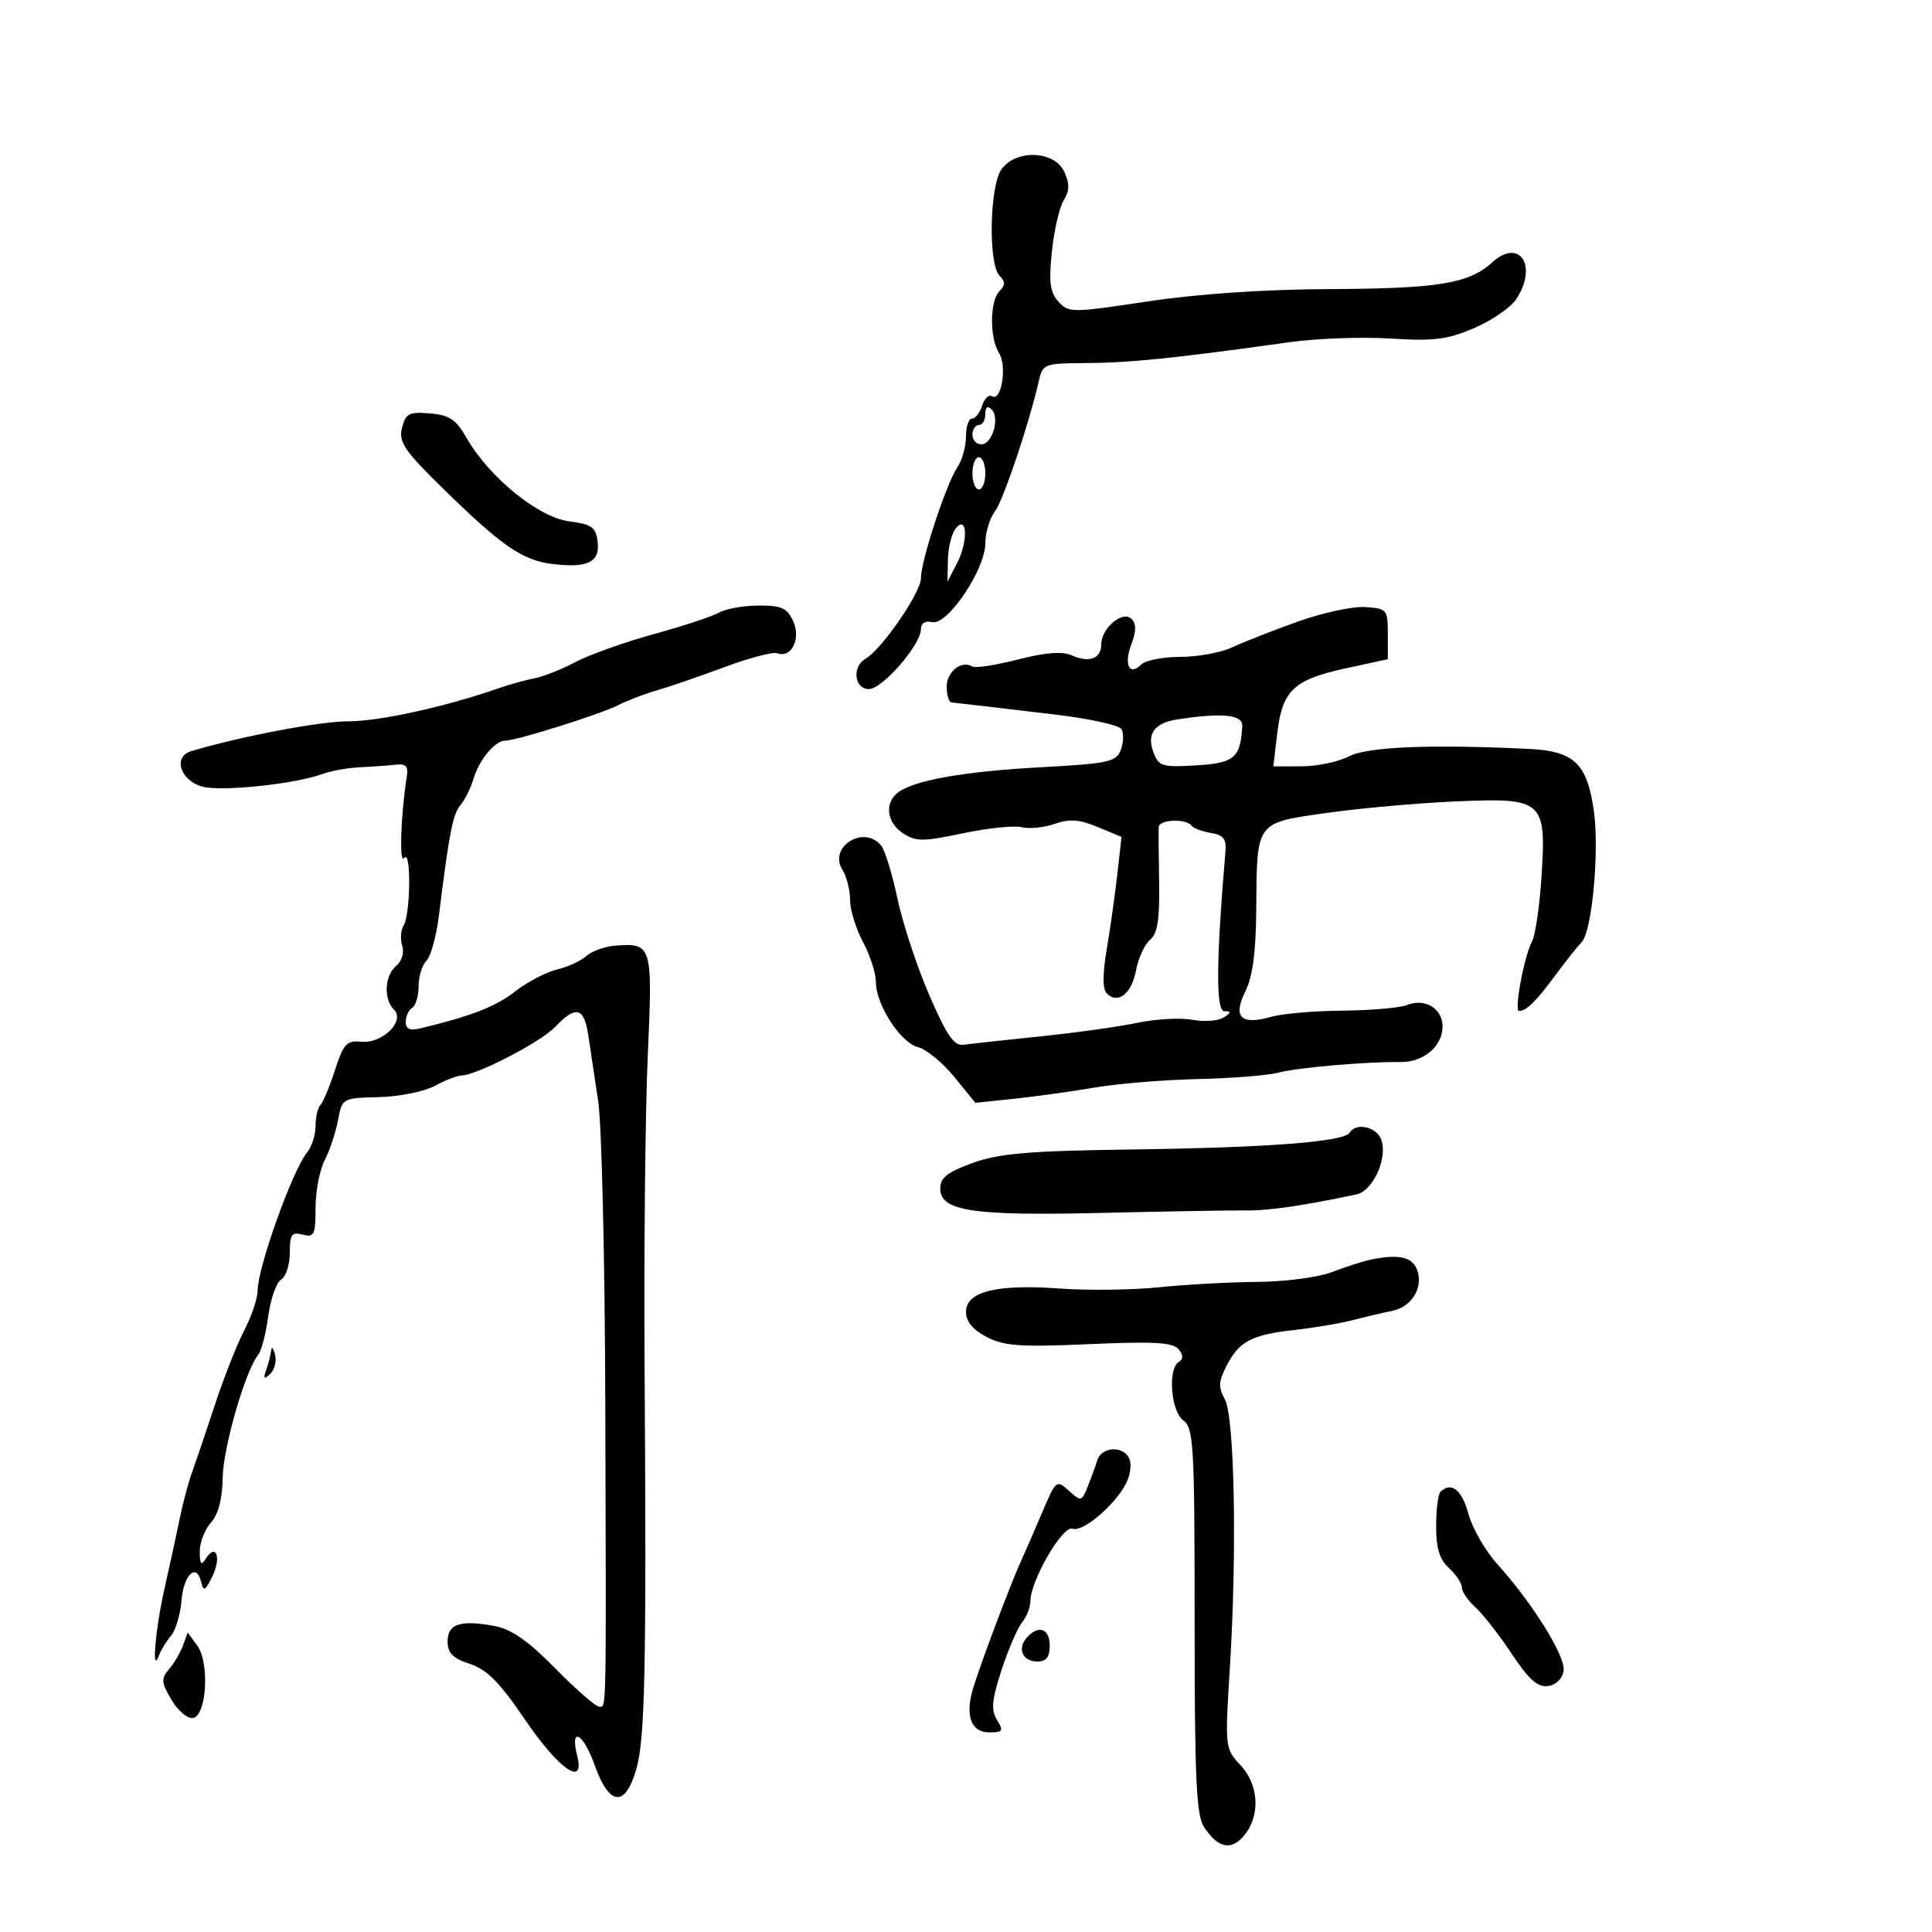<svg xmlns="http://www.w3.org/2000/svg" width="300" height="300" viewBox="0 0 300 300" version="1.1">
	<path d="M 155.487 26.323 C 153.656 28.937, 153.445 41.045, 155.200 42.800 C 156.133 43.733, 156.133 44.267, 155.200 45.200 C 153.677 46.723, 153.645 52.459, 155.146 54.863 C 156.409 56.885, 155.492 62.422, 154.043 61.526 C 153.548 61.221, 152.856 61.877, 152.505 62.985 C 152.153 64.093, 151.446 65, 150.933 65 C 150.420 65, 150 66.250, 150 67.777 C 150 69.305, 149.404 71.443, 148.676 72.527 C 146.916 75.151, 143 87.074, 143 89.812 C 143 92.017, 136.914 100.839, 134.384 102.300 C 132.261 103.526, 132.654 107, 134.916 107 C 137.017 107, 143 100.117, 143 97.700 C 143 96.767, 143.671 96.347, 144.750 96.605 C 147.103 97.166, 153 88.421, 153 84.371 C 153 82.727, 153.664 80.509, 154.476 79.441 C 155.794 77.707, 159.840 65.665, 161.360 58.953 C 161.902 56.557, 162.312 56.404, 168.218 56.383 C 175.321 56.358, 182.197 55.661, 200.214 53.138 C 204.456 52.544, 211.532 52.288, 215.937 52.568 C 222.653 52.996, 224.752 52.732, 228.926 50.937 C 231.664 49.759, 234.601 47.732, 235.452 46.433 C 238.842 41.259, 235.949 36.879, 231.699 40.750 C 228.092 44.036, 223.331 44.818, 206.500 44.888 C 196.361 44.930, 186.011 45.631, 178.246 46.802 C 166.417 48.585, 165.935 48.586, 164.352 46.837 C 163.045 45.392, 162.840 43.809, 163.340 39.026 C 163.684 35.726, 164.512 32.154, 165.178 31.087 C 166.092 29.624, 166.112 28.542, 165.261 26.674 C 163.752 23.361, 157.713 23.144, 155.487 26.323 M 153 64.300 C 153 65.235, 152.550 66, 152 66 C 151.450 66, 151 66.675, 151 67.500 C 151 68.325, 151.623 69, 152.383 69 C 154.092 69, 155.290 64.890, 153.967 63.567 C 153.344 62.944, 153 63.205, 153 64.300 M 62.426 66.439 C 61.873 68.640, 62.753 69.944, 68.767 75.840 C 77.780 84.676, 81.088 86.975, 85.627 87.556 C 91.178 88.267, 93.174 87.324, 92.808 84.164 C 92.542 81.861, 91.934 81.424, 88.320 80.942 C 83.570 80.308, 75.945 74.098, 72.475 68.037 C 70.813 65.135, 69.788 64.445, 66.759 64.192 C 63.518 63.921, 62.989 64.195, 62.426 66.439 M 151 73.500 C 151 74.875, 151.450 76, 152 76 C 152.550 76, 153 74.875, 153 73.500 C 153 72.125, 152.550 71, 152 71 C 151.450 71, 151 72.125, 151 73.500 M 148.382 82.085 C 147.767 82.863, 147.232 85.033, 147.194 86.907 L 147.125 90.313 148.606 87.458 C 150.372 84.055, 150.194 79.792, 148.382 82.085 M 111.690 95.114 C 110.694 95.693, 106.129 97.199, 101.546 98.460 C 96.963 99.721, 91.478 101.675, 89.357 102.803 C 87.235 103.932, 84.375 105.067, 83 105.326 C 81.625 105.585, 79.150 106.270, 77.500 106.847 C 69.269 109.727, 58.941 112.006, 54.137 112.003 C 49.701 112.001, 37.614 114.291, 29.692 116.637 C 26.791 117.495, 27.983 121.228, 31.452 122.150 C 34.467 122.952, 45.858 121.743, 50.131 120.168 C 51.434 119.688, 54.075 119.222, 56 119.133 C 57.925 119.044, 60.400 118.866, 61.500 118.736 C 62.996 118.559, 63.420 119.004, 63.181 120.500 C 62.237 126.419, 61.968 134.360, 62.750 133.241 C 63.861 131.649, 63.771 141.978, 62.658 143.759 C 62.225 144.451, 62.135 145.850, 62.458 146.868 C 62.795 147.931, 62.398 149.255, 61.523 149.981 C 59.712 151.484, 59.526 155.126, 61.176 156.776 C 62.957 158.557, 59.354 162.093, 56.096 161.762 C 53.839 161.532, 53.338 162.073, 52.012 166.178 C 51.180 168.751, 50.162 171.188, 49.750 171.594 C 49.337 172.001, 49 173.460, 49 174.838 C 49 176.215, 48.416 178.053, 47.703 178.921 C 45.422 181.697, 40 196.843, 40 200.438 C 40 201.614, 39.075 204.360, 37.943 206.539 C 36.812 208.717, 34.774 213.875, 33.415 218 C 32.055 222.125, 30.457 226.850, 29.864 228.500 C 29.271 230.150, 28.421 233.300, 27.974 235.500 C 27.528 237.700, 26.452 242.650, 25.582 246.500 C 24.086 253.120, 23.487 260.324, 24.709 257 C 25.013 256.175, 25.844 254.825, 26.557 254 C 27.269 253.175, 27.998 250.735, 28.176 248.577 C 28.515 244.476, 30.532 242.581, 31.246 245.695 C 31.588 247.187, 31.891 247.022, 32.993 244.746 C 34.406 241.824, 33.537 239.536, 31.961 242.029 C 31.245 243.160, 31.027 242.908, 31.015 240.939 C 31.007 239.530, 31.788 237.505, 32.750 236.439 C 33.895 235.171, 34.526 232.770, 34.576 229.500 C 34.648 224.771, 38.105 212.784, 40.084 210.399 C 40.586 209.794, 41.291 207.094, 41.649 204.399 C 42.008 201.705, 42.909 199.140, 43.651 198.700 C 44.393 198.260, 45 196.390, 45 194.544 C 45 191.680, 45.293 191.264, 47 191.710 C 48.789 192.178, 49 191.741, 49 187.567 C 49 185.001, 49.636 181.670, 50.414 180.166 C 51.192 178.662, 52.122 175.871, 52.481 173.965 C 53.130 170.516, 53.159 170.499, 58.817 170.363 C 61.942 170.288, 65.850 169.503, 67.500 168.619 C 69.150 167.736, 71.008 167.010, 71.629 167.006 C 73.961 166.993, 83.965 161.816, 86.188 159.472 C 89.409 156.076, 90.700 156.396, 91.348 160.750 C 91.655 162.813, 92.348 167.425, 92.889 171 C 93.429 174.575, 93.924 195.500, 93.988 217.500 C 94.134 267.512, 94.185 265, 93.024 265 C 92.487 265, 89.436 262.339, 86.243 259.086 C 82.053 254.818, 79.432 252.984, 76.819 252.494 C 71.493 251.495, 69.500 252.145, 69.500 254.882 C 69.500 256.684, 70.313 257.503, 72.959 258.369 C 75.608 259.235, 77.608 261.255, 81.503 266.995 C 86.754 274.734, 90.870 277.604, 89.630 272.660 C 88.456 267.984, 90.560 269.082, 92.331 274.071 C 94.600 280.458, 97.066 280.717, 98.794 274.750 C 100.170 269.997, 100.393 259.204, 100.091 212 C 99.976 194.125, 100.199 172.479, 100.586 163.898 C 101.358 146.771, 101.250 146.403, 95.572 146.836 C 93.931 146.961, 91.893 147.689, 91.044 148.454 C 90.195 149.218, 88.150 150.157, 86.500 150.539 C 84.850 150.922, 81.925 152.454, 80 153.944 C 76.916 156.332, 73.264 157.755, 65.250 159.690 C 63.647 160.077, 63 159.785, 63 158.676 C 63 157.819, 63.450 156.840, 64 156.500 C 64.550 156.160, 65 154.649, 65 153.141 C 65 151.633, 65.547 149.853, 66.215 149.185 C 66.883 148.517, 67.750 145.390, 68.143 142.235 C 69.755 129.284, 70.312 126.430, 71.509 125 C 72.199 124.175, 73.095 122.375, 73.500 121 C 74.373 118.037, 76.867 114.994, 78.405 115.014 C 80.101 115.037, 93.200 110.924, 96 109.490 C 97.375 108.786, 100.075 107.755, 102 107.200 C 103.925 106.644, 108.650 105.019, 112.500 103.589 C 116.350 102.158, 120.030 101.189, 120.677 101.434 C 122.872 102.268, 124.412 99.200, 123.168 96.470 C 122.223 94.396, 121.359 94.005, 117.771 94.030 C 115.422 94.047, 112.685 94.535, 111.690 95.114 M 201.500 96.530 C 197.650 97.907, 193.082 99.700, 191.349 100.516 C 189.616 101.332, 185.993 102, 183.299 102 C 180.604 102, 177.868 102.533, 177.217 103.183 C 175.366 105.034, 174.478 103.222, 175.677 100.044 C 176.448 98.001, 176.454 96.854, 175.696 96.096 C 174.331 94.731, 171 97.551, 171 100.072 C 171 102.289, 169.122 102.975, 166.394 101.754 C 164.953 101.108, 162.322 101.314, 158.053 102.408 C 154.624 103.286, 151.449 103.778, 150.999 103.499 C 149.336 102.472, 147 104.287, 147 106.607 C 147 107.923, 147.338 109.035, 147.750 109.077 C 149.416 109.248, 154.987 109.899, 163.973 110.973 C 169.184 111.595, 173.755 112.603, 174.132 113.213 C 174.508 113.823, 174.470 115.262, 174.047 116.411 C 173.346 118.315, 172.226 118.558, 161.389 119.153 C 149.368 119.813, 141.647 121.218, 139.289 123.175 C 137.301 124.825, 137.759 127.797, 140.250 129.416 C 142.225 130.700, 143.355 130.697, 149.500 129.398 C 153.350 128.584, 157.459 128.156, 158.631 128.448 C 159.804 128.740, 162.117 128.507, 163.771 127.930 C 166.087 127.123, 167.629 127.236, 170.464 128.421 L 174.149 129.960 173.500 135.730 C 173.143 138.904, 172.404 144.147, 171.858 147.382 C 171.196 151.298, 171.199 153.599, 171.865 154.265 C 173.588 155.988, 175.721 154.303, 176.400 150.680 C 176.759 148.767, 177.743 146.629, 178.585 145.929 C 179.740 144.971, 180.086 142.786, 179.988 137.079 C 179.917 132.910, 179.891 129.014, 179.929 128.421 C 180.007 127.231, 184.178 127.071, 185.043 128.225 C 185.342 128.623, 186.692 129.126, 188.043 129.341 C 189.932 129.641, 190.453 130.283, 190.296 132.116 C 188.846 149.098, 188.783 157.001, 190.097 157.015 C 191.236 157.028, 191.218 157.213, 190 157.999 C 189.175 158.531, 186.987 158.690, 185.137 158.351 C 183.287 158.012, 179.462 158.223, 176.637 158.819 C 173.812 159.415, 167 160.366, 161.500 160.933 C 156 161.500, 150.656 162.084, 149.624 162.232 C 148.148 162.443, 147.009 160.793, 144.287 154.500 C 142.383 150.100, 140.164 143.364, 139.354 139.531 C 138.545 135.699, 137.404 131.986, 136.819 131.281 C 134.116 128.025, 128.587 131.508, 130.810 135.068 C 131.465 136.116, 132 138.223, 132 139.751 C 132 141.279, 132.900 144.209, 134 146.261 C 135.100 148.314, 136 151.094, 136 152.439 C 136 155.987, 139.823 161.917, 142.550 162.602 C 143.840 162.926, 146.372 165.003, 148.178 167.218 L 151.461 171.246 157.481 170.614 C 160.791 170.266, 166.425 169.483, 170 168.874 C 173.575 168.265, 180.775 167.672, 186 167.557 C 191.225 167.441, 196.850 166.994, 198.500 166.562 C 201.544 165.765, 212.071 164.850, 217.449 164.915 C 221.062 164.959, 224 162.476, 224 159.380 C 224 156.604, 221.258 154.946, 218.500 156.055 C 217.400 156.498, 212.897 156.891, 208.493 156.930 C 204.090 156.968, 199.088 157.401, 197.377 157.892 C 192.694 159.235, 191.381 157.946, 193.371 153.958 C 194.516 151.662, 195.021 147.843, 195.070 141.096 C 195.170 127.462, 194.921 127.798, 206.092 126.221 C 211.266 125.491, 220.309 124.687, 226.186 124.436 C 239.691 123.858, 240.148 124.273, 239.348 136.380 C 239.054 140.835, 238.393 145.266, 237.879 146.226 C 236.657 148.509, 235.078 157.004, 235.879 156.985 C 237.032 156.956, 238.499 155.517, 241.469 151.500 C 243.096 149.300, 244.959 146.953, 245.609 146.283 C 247.202 144.642, 248.361 132.258, 247.504 126.026 C 246.476 118.555, 244.464 116.622, 237.364 116.286 C 221.919 115.555, 212.310 115.958, 209.437 117.456 C 207.822 118.298, 204.525 118.990, 202.111 118.994 L 197.721 119 198.337 113.801 C 199.119 107.198, 200.891 105.532, 209 103.772 L 215.500 102.362 215.500 98.431 C 215.500 94.650, 215.366 94.491, 212 94.263 C 210.075 94.133, 205.350 95.153, 201.500 96.530 M 182.823 111.709 C 179.234 112.258, 178.019 113.943, 179.119 116.847 C 179.933 118.998, 180.490 119.165, 185.754 118.847 C 191.680 118.489, 192.619 117.688, 192.900 112.750 C 193.002 110.965, 189.830 110.637, 182.823 111.709 M 209.573 175.882 C 208.698 177.298, 196.945 178.205, 175.813 178.489 C 159.771 178.705, 155.189 179.091, 151.063 180.574 C 147.129 181.989, 146 182.871, 146 184.530 C 146 188.070, 150.947 188.817, 171.183 188.337 C 181.258 188.098, 191.300 187.927, 193.500 187.958 C 196.951 188.007, 202.280 187.233, 210.623 185.473 C 213.153 184.940, 215.450 179.992, 214.523 177.074 C 213.866 175.001, 210.603 174.216, 209.573 175.882 M 212.500 195.676 C 211.400 195.920, 208.803 196.768, 206.730 197.560 C 204.656 198.352, 199.481 199.024, 195.230 199.054 C 190.978 199.084, 184.125 199.457, 180 199.883 C 175.875 200.310, 168.900 200.398, 164.500 200.079 C 154.720 199.371, 150 200.556, 150 203.719 C 150 205.219, 151.054 206.494, 153.223 207.615 C 155.930 209.015, 158.484 209.192, 169.163 208.717 C 179.093 208.275, 182.123 208.444, 182.989 209.486 C 183.754 210.408, 183.772 211.023, 183.049 211.470 C 181.298 212.552, 181.806 219.138, 183.750 220.562 C 185.349 221.733, 185.500 224.419, 185.500 251.672 C 185.500 276.320, 185.757 281.887, 186.978 283.731 C 189.162 287.025, 191.235 287.428, 193.241 284.950 C 195.752 281.850, 195.470 277.109, 192.594 274.055 C 190.221 271.534, 190.199 271.333, 190.971 259 C 192.097 241.023, 191.701 219.977, 190.188 217.259 C 189.163 215.419, 189.215 214.484, 190.480 212.039 C 192.436 208.257, 194.345 207.261, 201.077 206.510 C 204.060 206.177, 208.075 205.499, 210 205.002 C 211.925 204.505, 214.757 203.838, 216.293 203.520 C 219.460 202.863, 221.256 199.440, 219.847 196.750 C 218.963 195.064, 216.727 194.737, 212.500 195.676 M 42.116 209.668 C 42.052 210.311, 41.709 211.661, 41.353 212.668 C 40.851 214.089, 40.984 214.244, 41.947 213.356 C 42.629 212.727, 42.973 211.377, 42.710 210.356 C 42.447 209.335, 42.180 209.026, 42.116 209.668 M 170.387 226.750 C 170.085 227.713, 169.408 229.568, 168.884 230.873 C 167.965 233.160, 167.859 233.182, 165.974 231.476 C 164.070 229.753, 163.962 229.837, 161.938 234.603 C 160.794 237.296, 159.247 240.850, 158.499 242.500 C 156.933 245.956, 152.765 256.985, 151.229 261.739 C 149.772 266.247, 150.680 269, 153.625 269 C 155.733 269, 155.875 268.772, 154.819 267.081 C 153.856 265.539, 153.993 264.016, 155.518 259.331 C 156.562 256.124, 157.998 252.790, 158.708 251.921 C 159.419 251.053, 160 249.575, 160 248.638 C 160 245.445, 165.024 236.795, 166.540 237.377 C 168.107 237.978, 173.110 233.742, 174.871 230.322 C 175.488 229.125, 175.721 227.437, 175.389 226.572 C 174.574 224.449, 171.071 224.573, 170.387 226.750 M 223.667 231.667 C 223.300 232.033, 223 234.439, 223 237.012 C 223 240.420, 223.543 242.181, 225 243.500 C 226.100 244.495, 227 245.845, 227 246.500 C 227 247.155, 227.949 248.547, 229.110 249.595 C 230.270 250.643, 232.804 253.886, 234.741 256.802 C 237.406 260.813, 238.780 262.031, 240.382 261.802 C 241.636 261.623, 242.621 260.652, 242.797 259.421 C 243.116 257.189, 237.971 248.924, 232.479 242.845 C 230.625 240.793, 228.616 237.288, 228.015 235.057 C 227.011 231.325, 225.323 230.010, 223.667 231.667 M 159.424 254.310 C 157.918 256.036, 158.801 258, 161.083 258 C 162.461 258, 163 257.297, 163 255.500 C 163 252.849, 161.216 252.256, 159.424 254.310 M 28.419 255.500 C 28.022 256.600, 27.046 258.258, 26.253 259.184 C 24.987 260.661, 25.034 261.249, 26.637 263.963 C 27.642 265.665, 29.148 266.928, 29.982 266.770 C 32.107 266.367, 32.568 258.152, 30.615 255.500 L 29.143 253.500 28.419 255.500" stroke="none" fill="black" fill-rule="evenodd"/>
</svg>